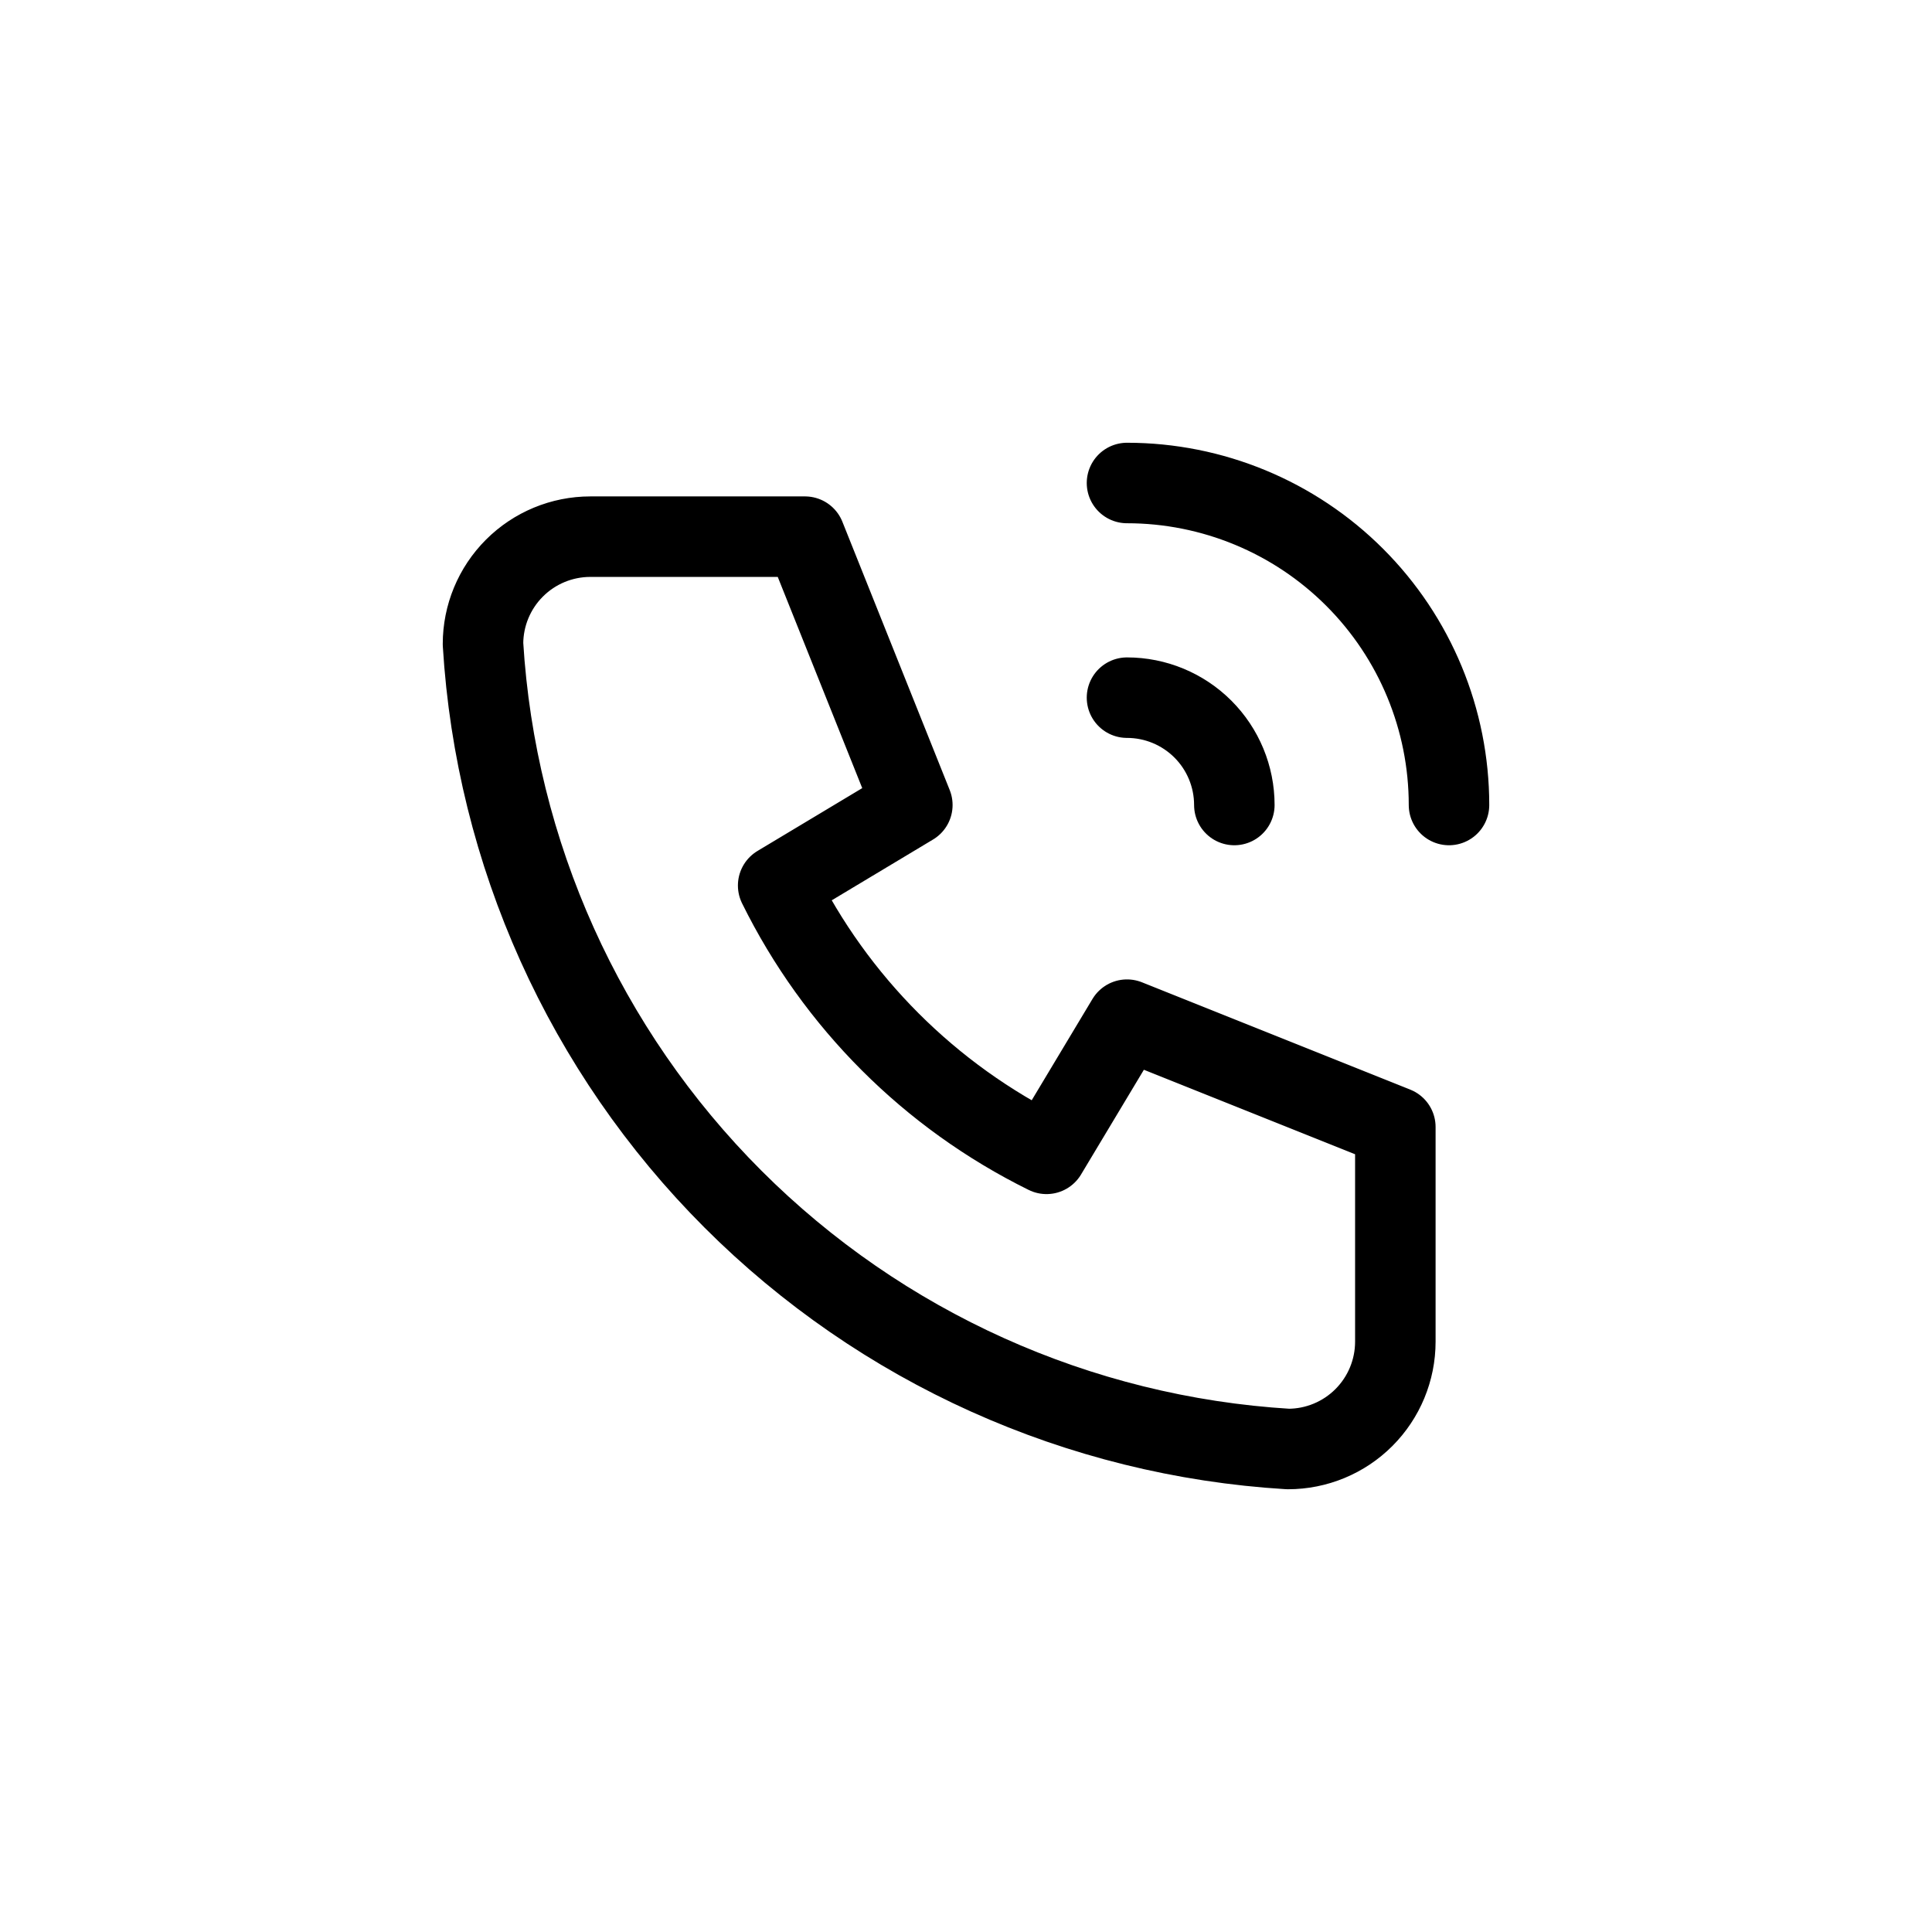<svg width="120" height="120" viewBox="0 0 120 120" fill="none" xmlns="http://www.w3.org/2000/svg">
<g filter="url(#filter0_d_134_4692)">
<rect x="10" y="6" width="100" height="100" rx="3" fill="white" fill-opacity="0.5" shape-rendering="crispEdges"/>
<path d="M70 39.333C71.768 39.333 73.464 40.036 74.714 41.286C75.964 42.536 76.667 44.232 76.667 46M70 26C75.304 26 80.391 28.107 84.142 31.858C87.893 35.609 90 40.696 90 46M36.667 29.333H50L56.667 46L48.333 51C51.903 58.238 57.762 64.097 65 67.667L70 59.333L86.667 66V79.333C86.667 81.101 85.964 82.797 84.714 84.047C83.464 85.298 81.768 86 80 86C66.998 85.21 54.734 79.688 45.523 70.477C36.312 61.266 30.79 49.002 30 36C30 34.232 30.702 32.536 31.953 31.286C33.203 30.036 34.899 29.333 36.667 29.333Z" stroke="black" stroke-width="5" stroke-linecap="round" stroke-linejoin="round"/>
</g>
<defs>
<filter id="filter0_d_134_4692" x="0" y="0" width="120" height="120" filterUnits="userSpaceOnUse" color-interpolation-filters="sRGB">
<feFlood flood-opacity="0" result="BackgroundImageFix"/>
<feColorMatrix in="SourceAlpha" type="matrix" values="0 0 0 0 0 0 0 0 0 0 0 0 0 0 0 0 0 0 127 0" result="hardAlpha"/>
<feOffset dy="4"/>
<feGaussianBlur stdDeviation="5"/>
<feComposite in2="hardAlpha" operator="out"/>
<feColorMatrix type="matrix" values="0 0 0 0 0.379 0 0 0 0 0 0 0 0 0 0 0 0 0 0.1 0"/>
<feBlend mode="normal" in2="BackgroundImageFix" result="effect1_dropShadow_134_4692"/>
<feBlend mode="normal" in="SourceGraphic" in2="effect1_dropShadow_134_4692" result="shape"/>
</filter>
</defs>
</svg>
